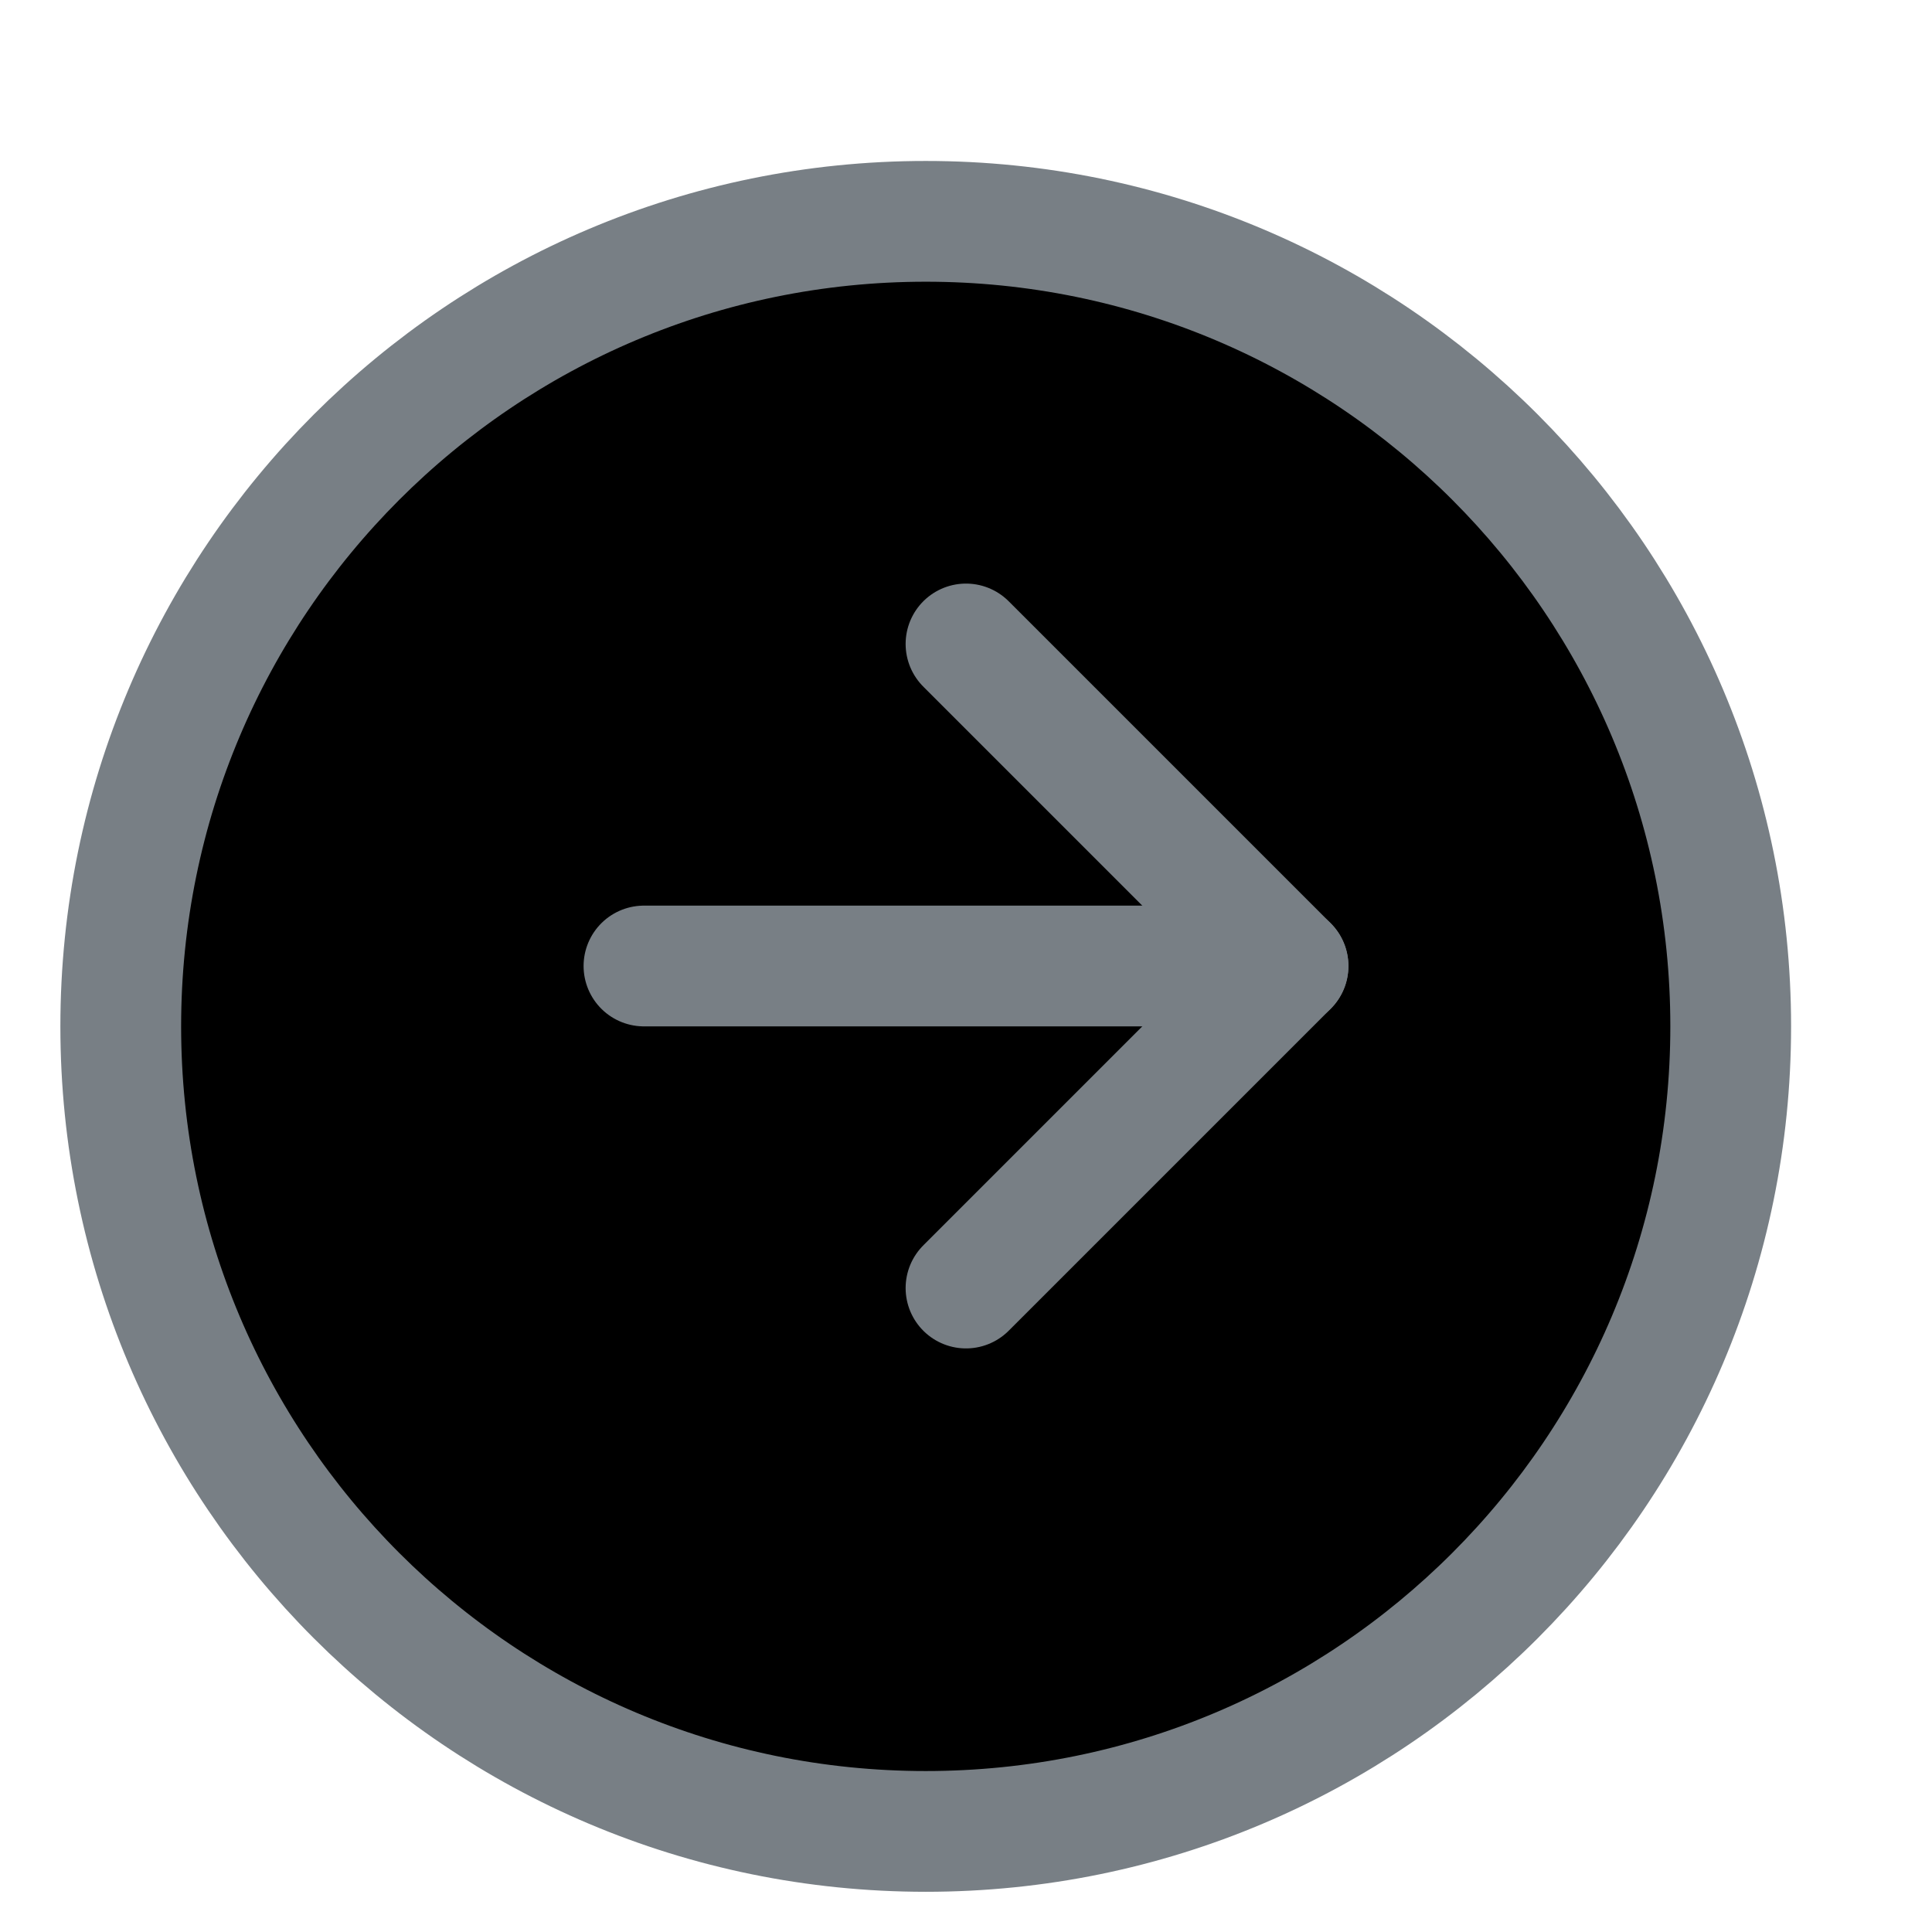 <svg width="16" height="16" viewBox="0 0 16 16" xmlns="http://www.w3.org/2000/svg">
<path d="M7.667 15.167C11.349 15.167 14.333 12.182 14.333 8.5C14.333 4.818 11.349 1.833 7.667 1.833C3.985 1.833 1 4.818 1 8.5C1 12.182 3.985 15.167 7.667 15.167Z" stroke="#787F85" stroke-linecap="round" stroke-linejoin="round"/>
<path d="M8 10.667L10.667 8L8 5.333" stroke="#787F85" stroke-linecap="round" stroke-linejoin="round"/>
<path d="M5.333 8H10.667" stroke="#787F85" stroke-linecap="round" stroke-linejoin="round"/>
</svg>
